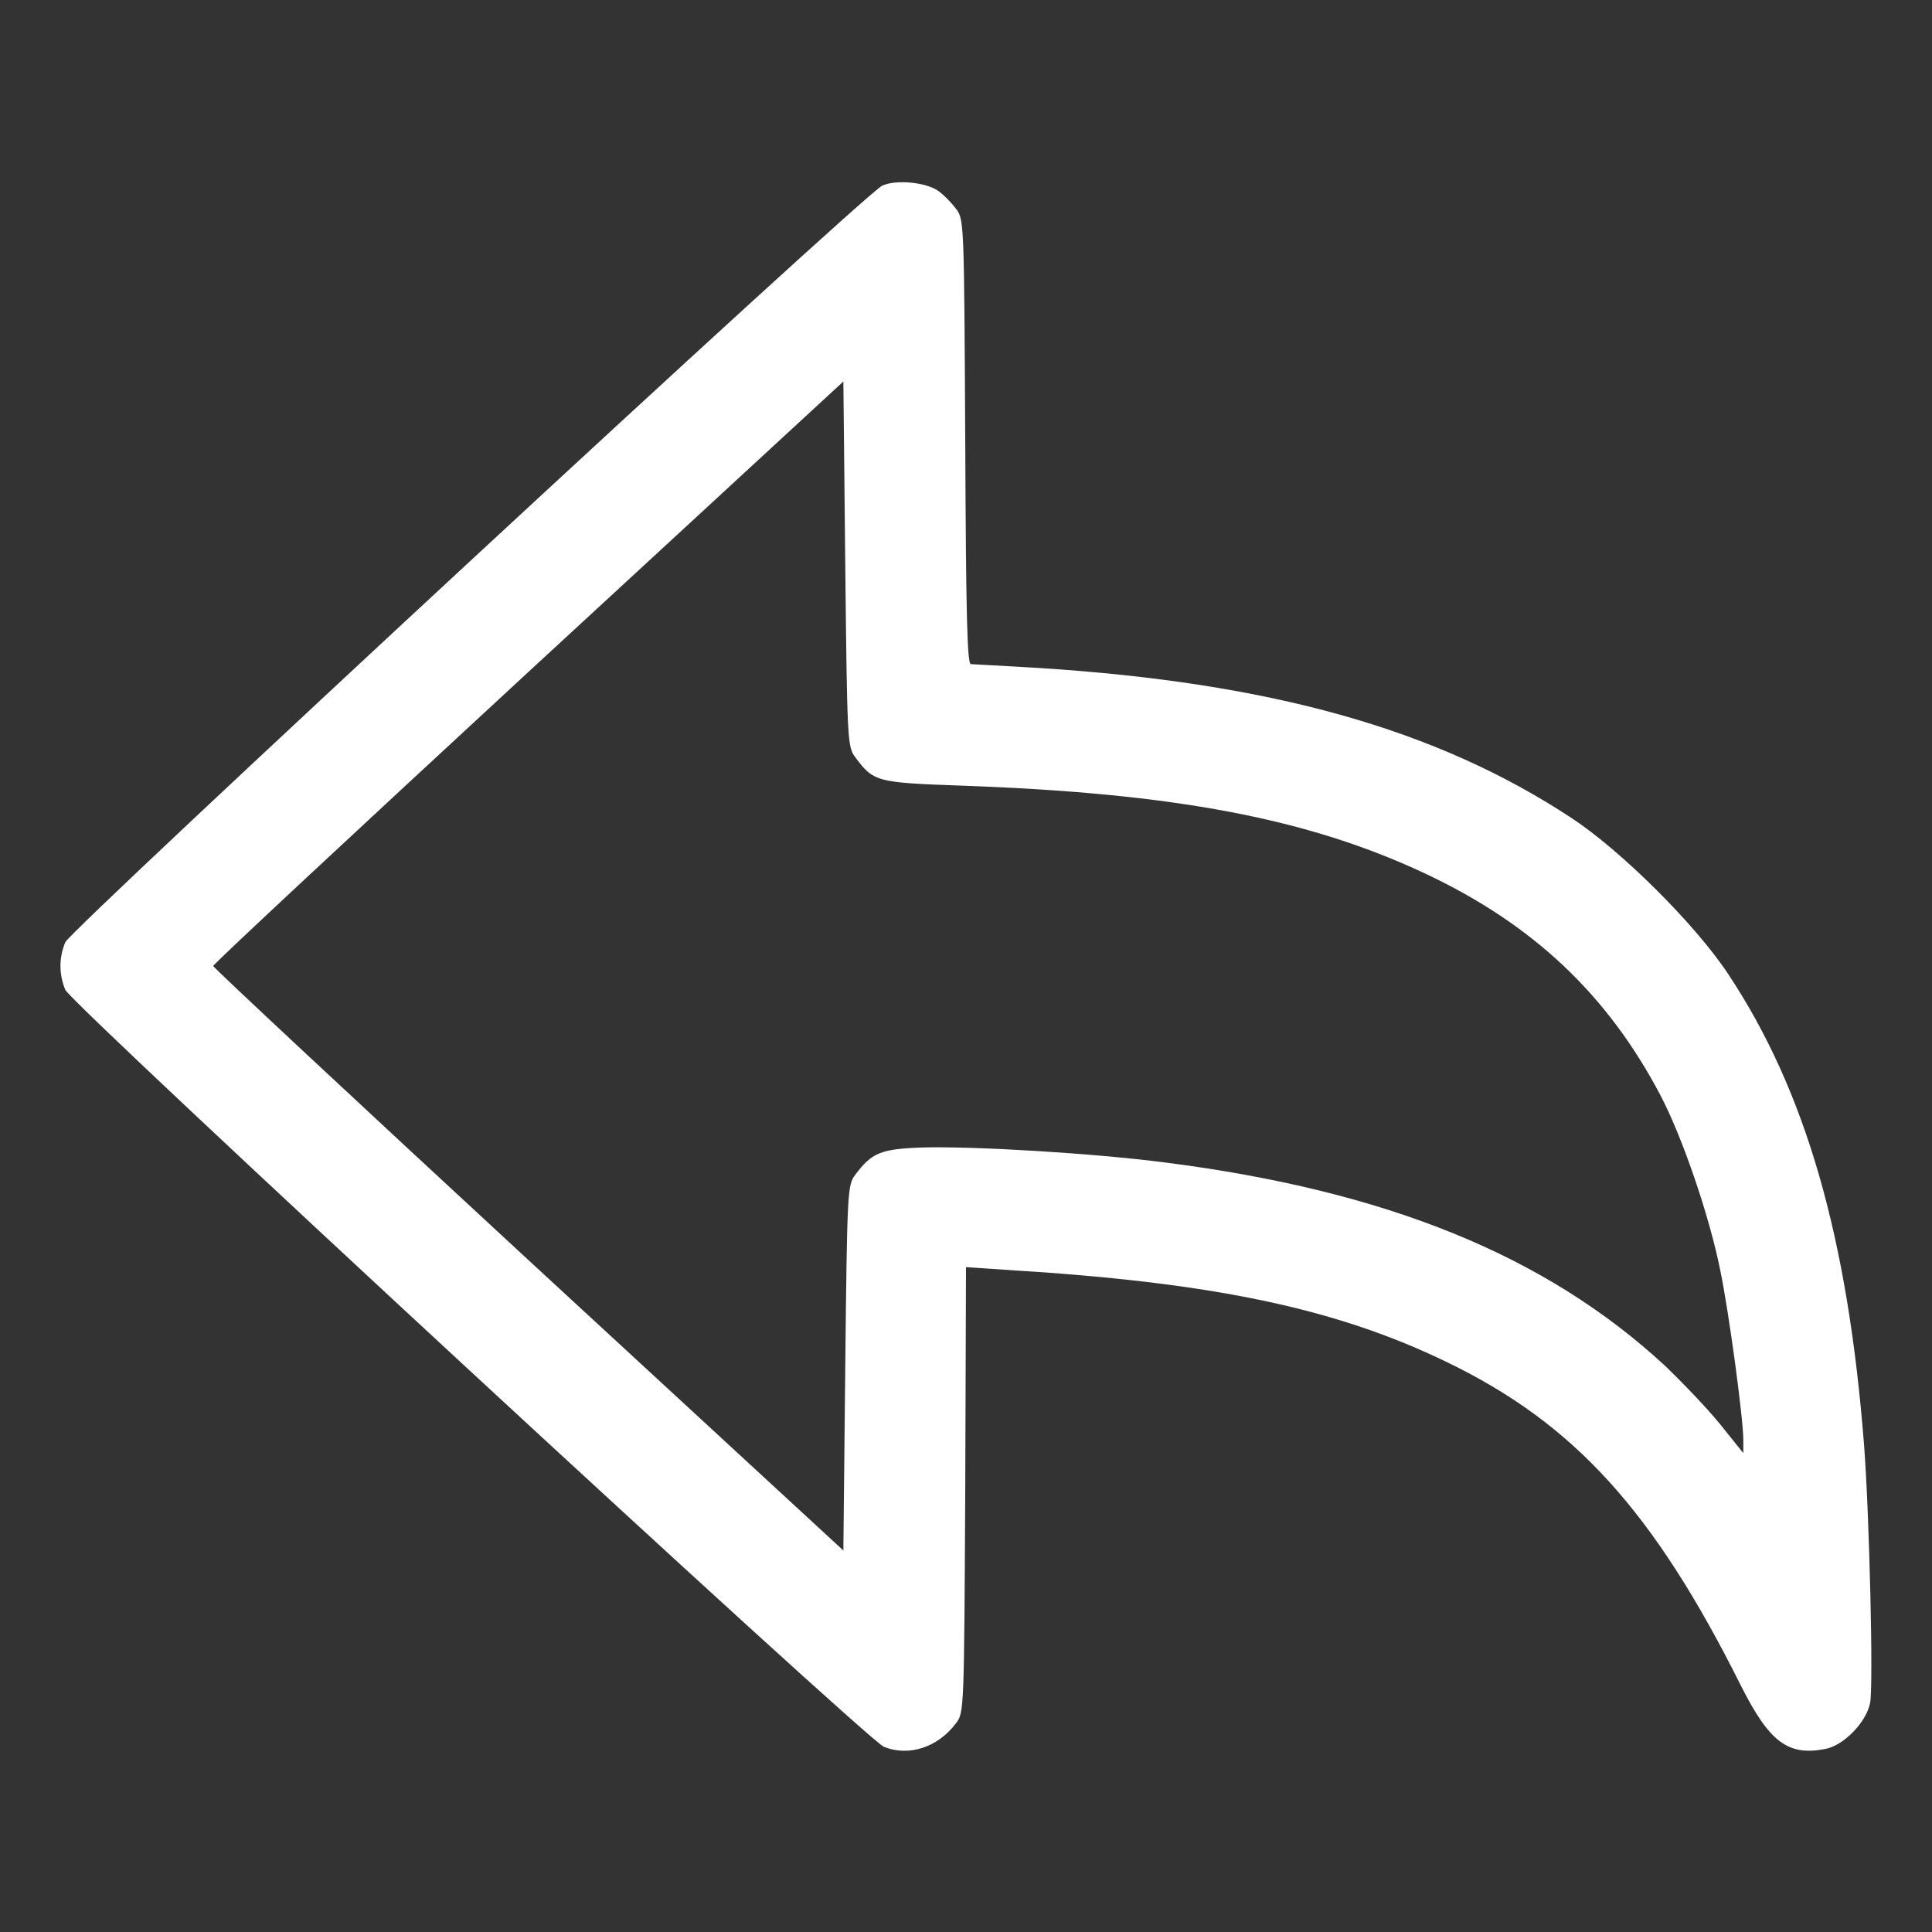 <?xml version="1.0" standalone="no"?>
<!DOCTYPE svg PUBLIC "-//W3C//DTD SVG 20010904//EN"
 "http://www.w3.org/TR/2001/REC-SVG-20010904/DTD/svg10.dtd">
<svg version="1.0" xmlns="http://www.w3.org/2000/svg"
 width="512pt" height="512pt" viewBox="0 0 512 512" class="fill-current"
 fill="none"
 preserveAspectRatio="xMidYMid meet">

<rect x="0" y="0" width="512" height="512" fill="#333333" stroke="none"/>

<g transform="translate(0,512) scale(0.1,-0.1)"
fill="#FFFFFF" stroke="none">
<path d="M2338 4628 c-48 -22 -2149 -1969 -2165 -2005 -17 -41 -17 -85 0 -126
17 -40 2121 -1985 2169 -2006 66 -27 144 -2 192 63 21 27 21 39 24 618 l2 590
103 -7 c548 -33 875 -101 1172 -245 337 -163 547 -394 778 -856 76 -151 125
-188 224 -169 49 9 109 71 119 122 9 46 -2 500 -16 683 -43 552 -155 940 -361
1250 -87 131 -282 325 -414 412 -358 236 -797 359 -1415 398 -91 5 -171 10
-177 10 -10 0 -13 132 -15 589 -3 578 -3 590 -24 617 -11 15 -32 37 -46 47
-32 24 -113 32 -150 15z m-72 -1514 c49 -66 56 -68 282 -76 565 -20 919 -87
1231 -234 284 -134 481 -320 621 -586 58 -110 130 -320 159 -465 23 -111 61
-393 61 -449 l0 -35 -61 76 c-33 41 -100 111 -147 156 -316 292 -737 463
-1322 538 -192 25 -511 44 -647 40 -110 -4 -133 -14 -177 -73 -20 -27 -21 -42
-26 -511 l-5 -484 -835 770 c-459 424 -835 775 -835 779 0 5 376 355 835 779
l835 770 5 -484 c5 -469 6 -484 26 -511z"/>
</g>
</svg>